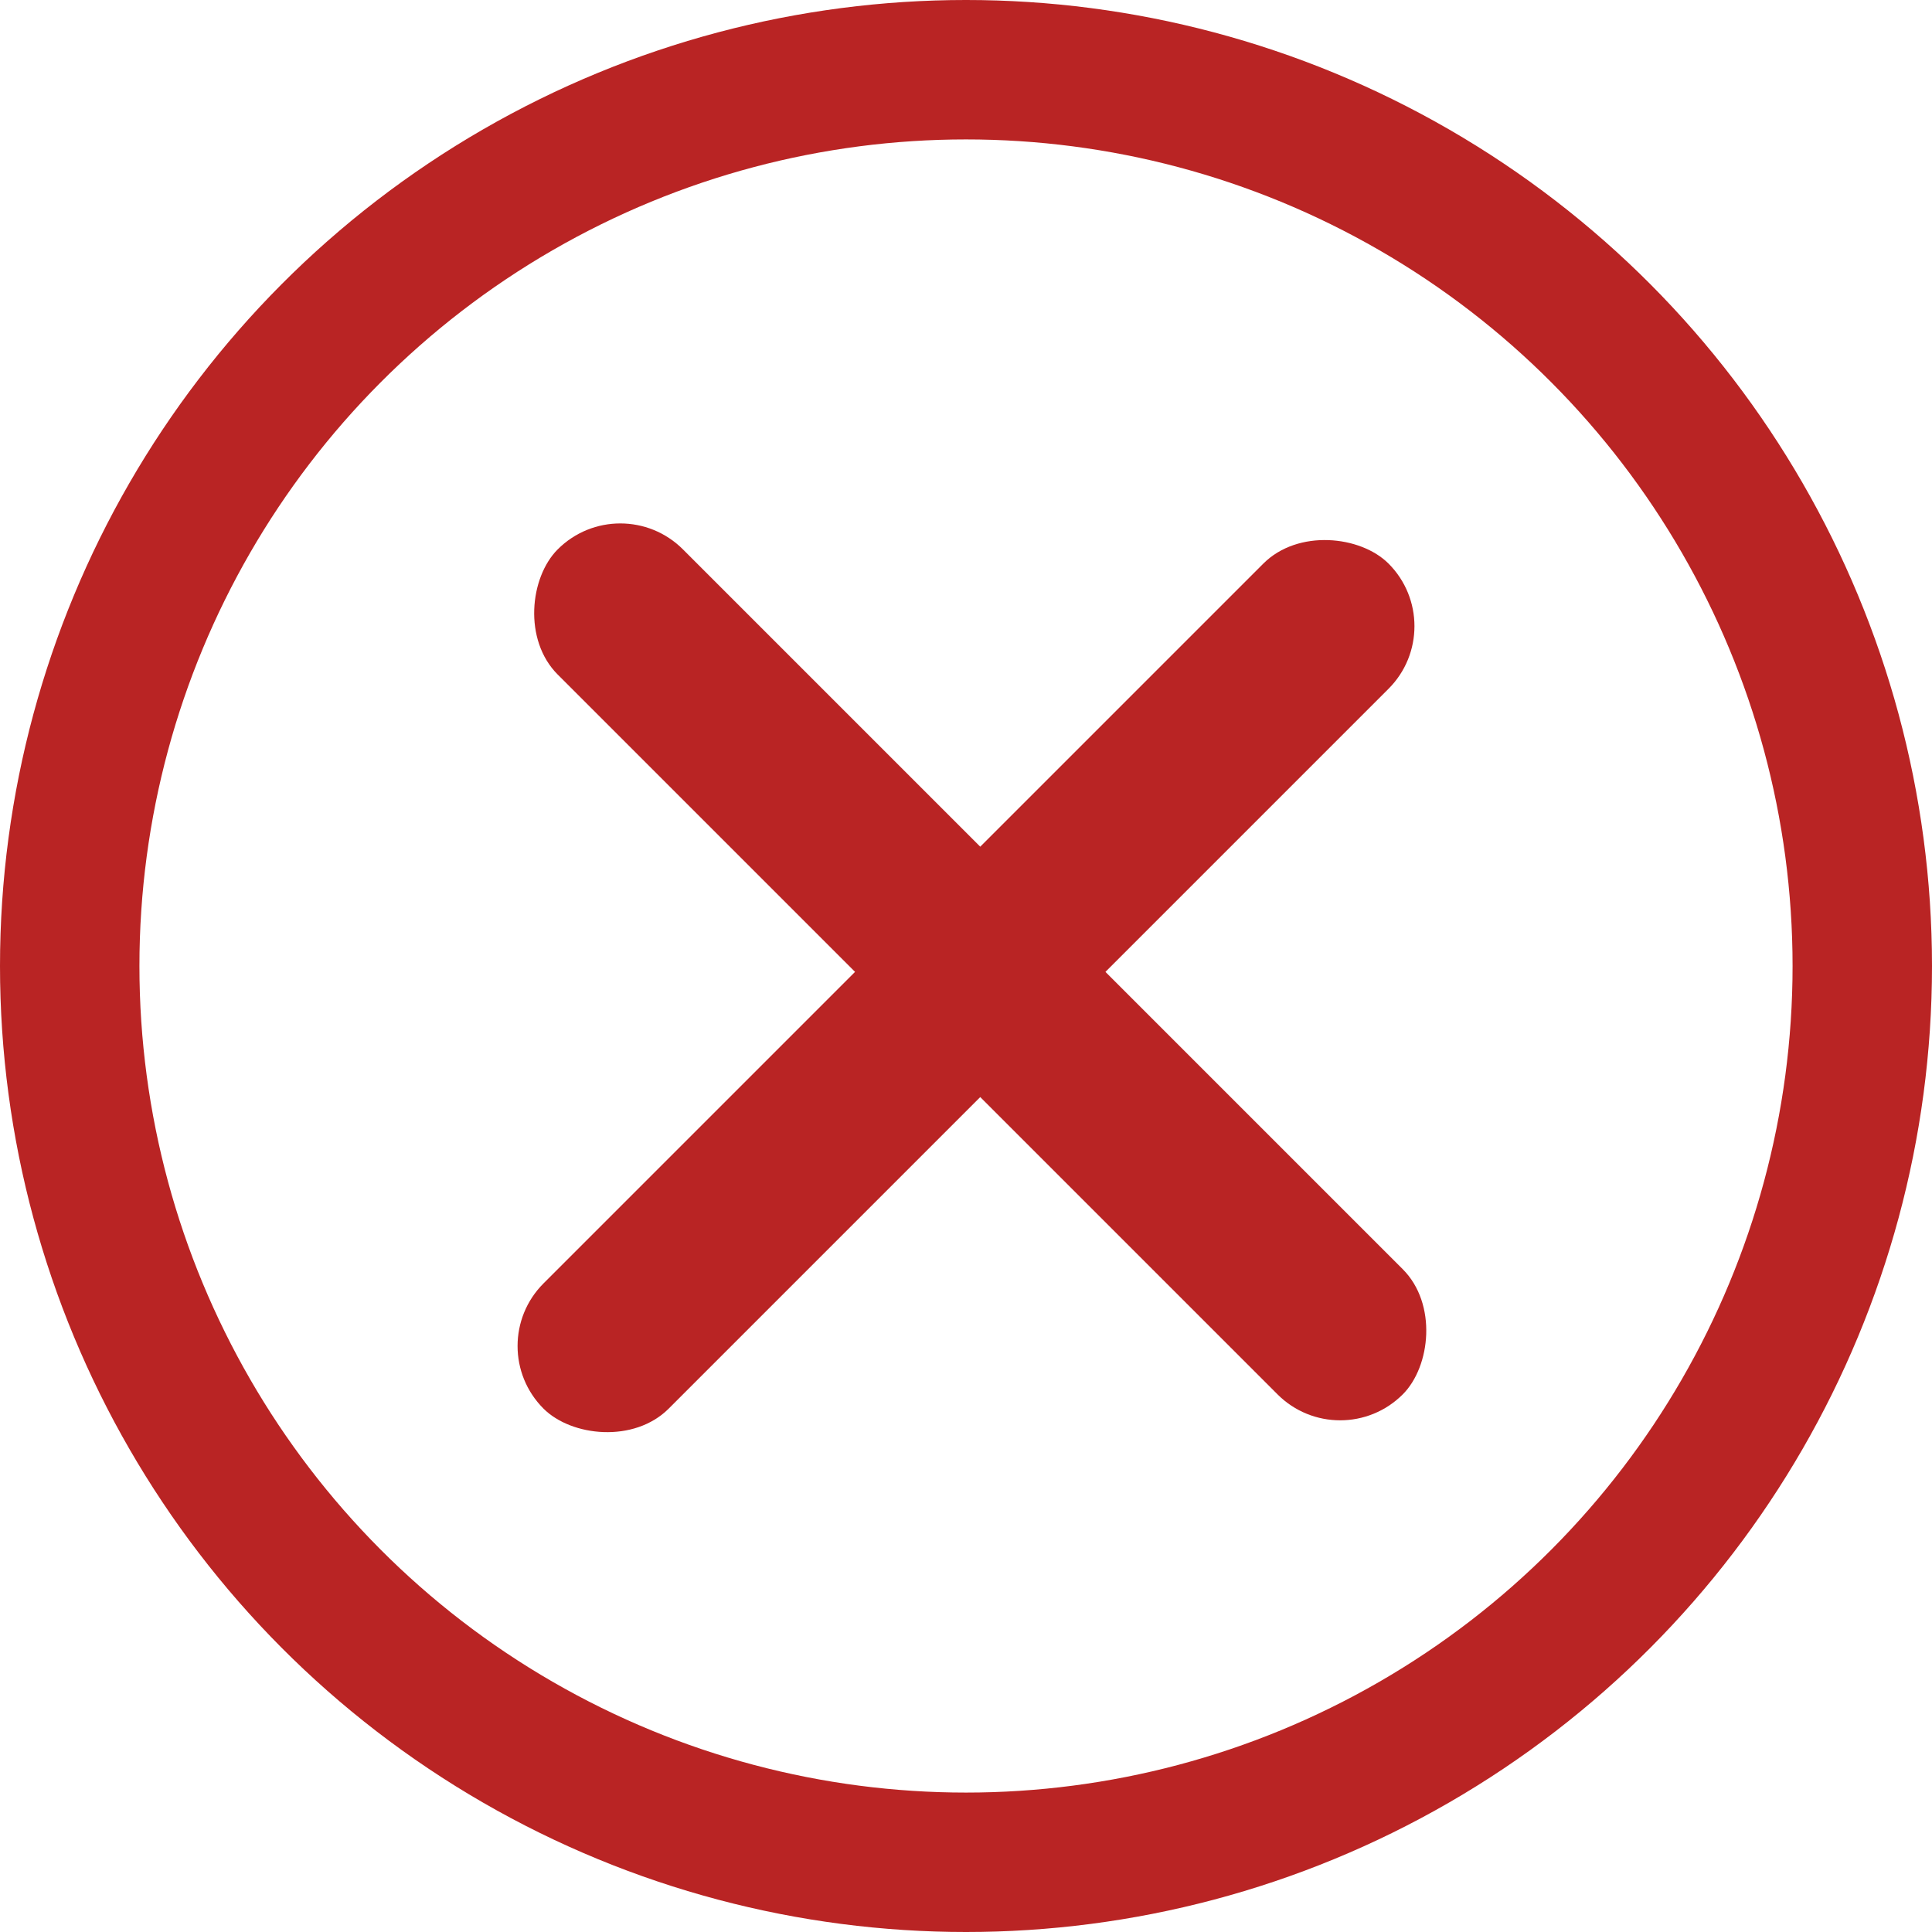 <?xml version="1.0" encoding="UTF-8"?>
<svg id="Layer_2" xmlns="http://www.w3.org/2000/svg" viewBox="0 0 485 485">
  <defs>
    <style>
      .cls-1 {
        fill: none;
        stroke: #b92424;
        stroke-miterlimit: 10;
        stroke-width: 35px;
      }

      .cls-2 {
        fill: #b92424;
      }
    </style>
  </defs>
  <g id="Layer_1-2" data-name="Layer_1">
    <circle class="cls-1" cx="242.5" cy="242.5" r="225"/>
    <g>
      <rect class="cls-2" x="96.07" y="221.75" width="300" height="44.45" rx="22.23" ry="22.23" transform="translate(244.59 -102.54) rotate(45)"/>
      <rect class="cls-2" x="92.5" y="225.32" width="300" height="44.45" rx="22.23" ry="22.23" transform="translate(-104.01 243.98) rotate(-45)"/>
    </g>
  </g>
</svg>